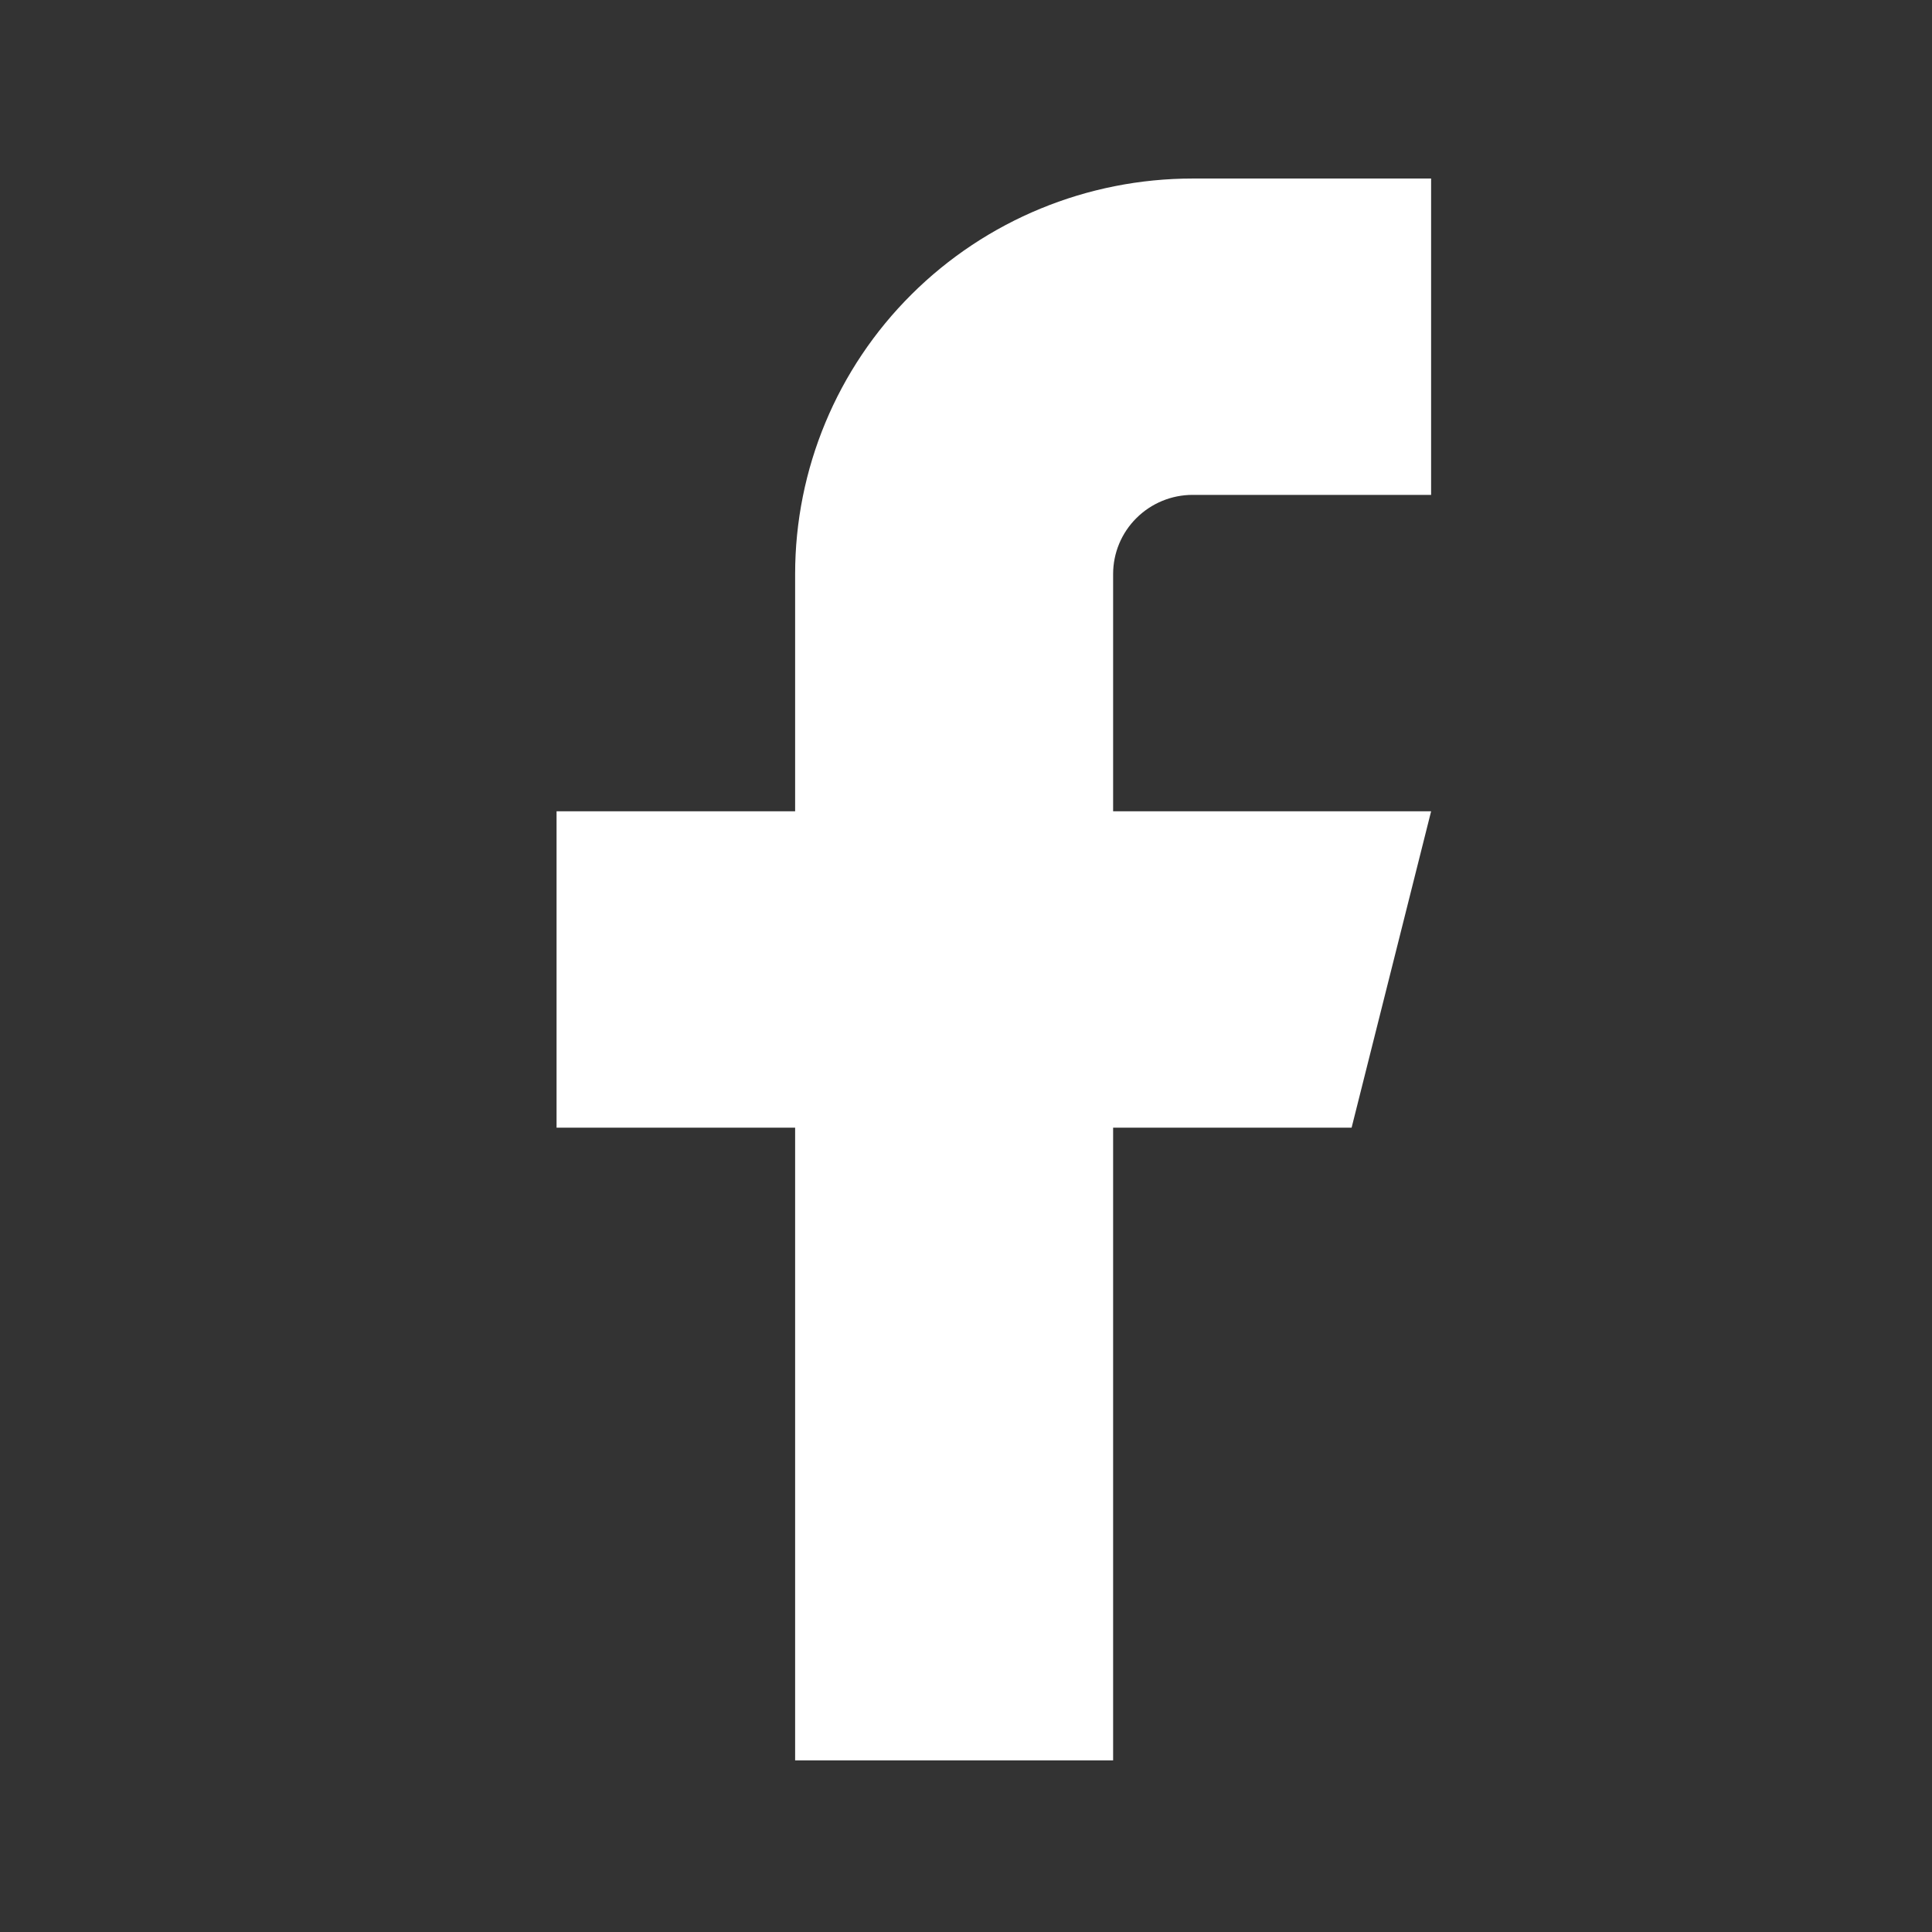 <svg width="27" height="27" viewBox="0 0 27 27" fill="none" xmlns="http://www.w3.org/2000/svg">
<rect x="0" y="0" width="27" height="27" fill="#333333" stroke="none"/>
<g id="Icon/Lucide Icon">
<path id="Vector" d="M20 2.495H16.667C15.194 2.495 13.781 3.077 12.739 4.114C11.697 5.15 11.112 6.556 11.112 8.022V11.338H7.778V15.759H11.112V24.602H15.556V15.759H18.889L20 11.338H15.556V8.022C15.556 7.729 15.673 7.447 15.882 7.24C16.09 7.033 16.372 6.916 16.667 6.916H20V2.495Z" fill="white"/>
</g>
</svg>
